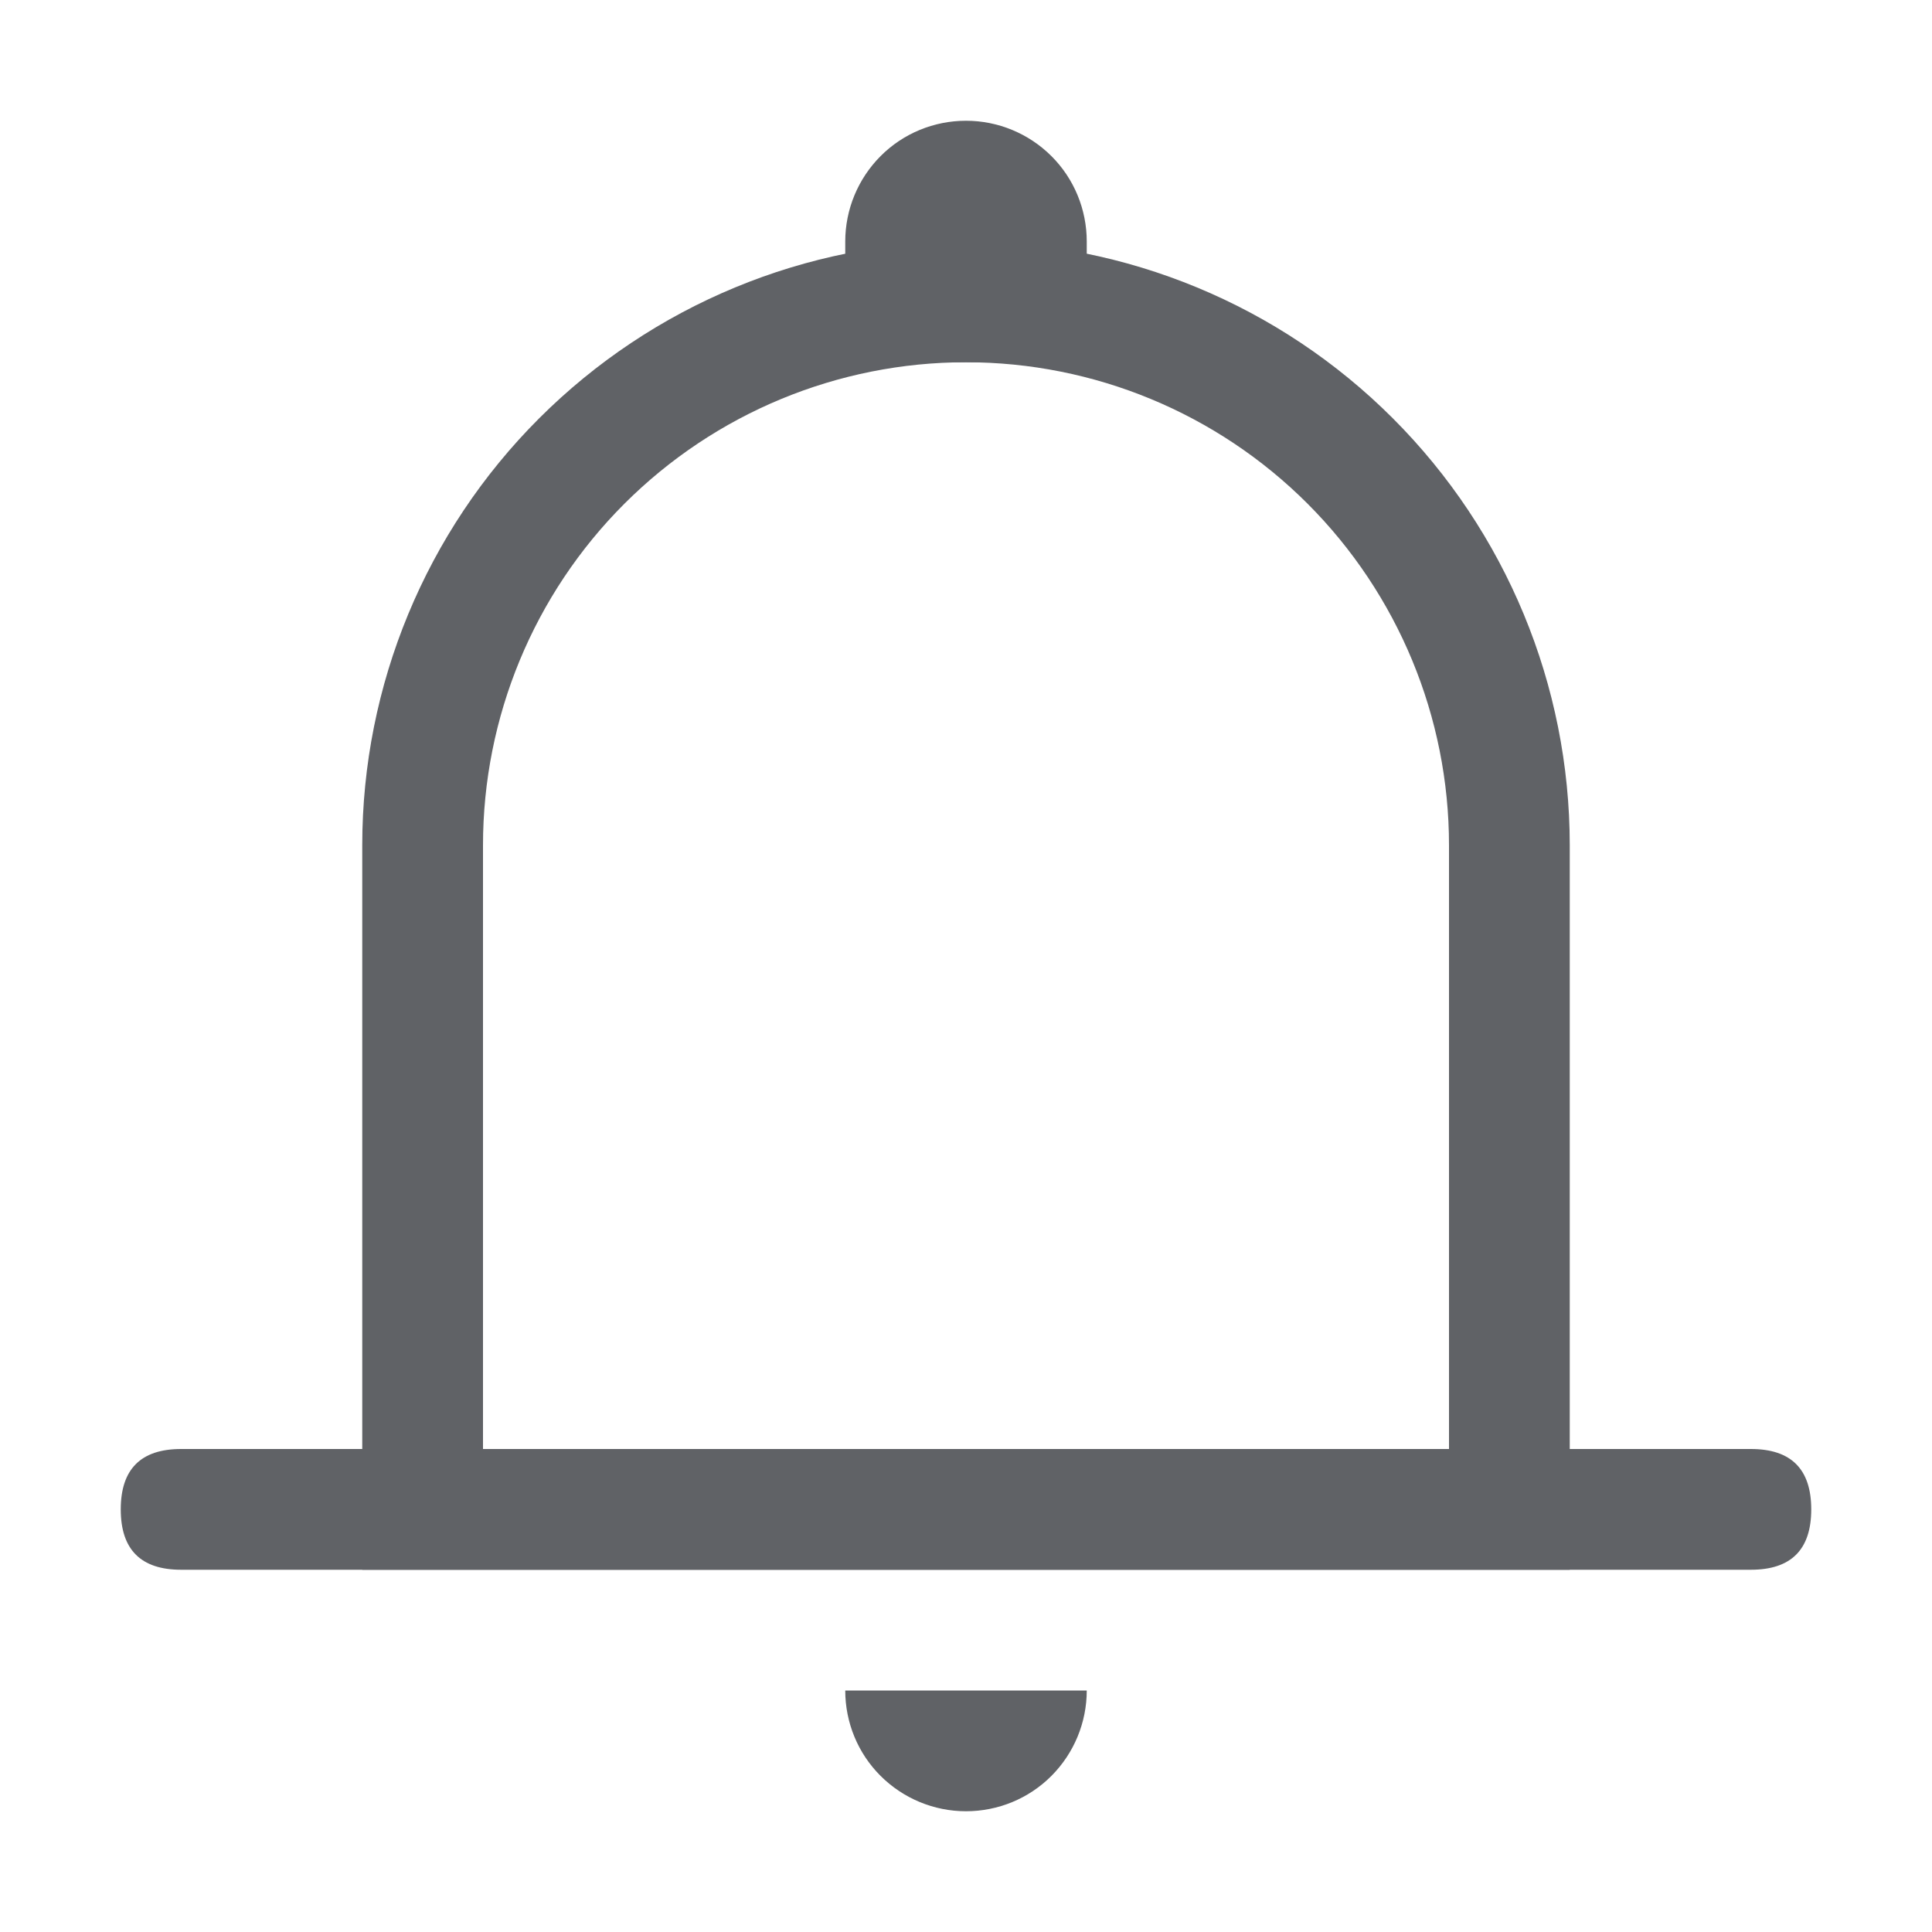 <svg fill="none" height="24" viewBox="0 0 24 24" width="24" xmlns="http://www.w3.org/2000/svg"><g fill="#606266"><path d="m12 1.5c.398 0 .779.158 1.061.439s.439.663.439 1.061v1.5h-3v-1.5c0-.398.158-.779.439-1.061s.663-.439 1.061-.439z"/><path d="m6 18h12v-7.5c0-1.591-.632-3.117-1.757-4.243-1.125-1.125-2.651-1.757-4.243-1.757s-3.117.632-4.243 1.757-1.757 2.651-1.757 4.243zm6-15c1.989 0 3.897.79 5.303 2.197s2.197 3.314 2.197 5.303v9h-15v-9c0-1.989.79-3.897 2.197-5.303s3.314-2.197 5.303-2.197z"/><path d="m2.25 18h19.5c.5 0 .75.25.75.75s-.25.75-.75.75h-19.5c-.5 0-.75-.25-.75-.75s.25-.75.75-.75zm8.25 3h3c0 .398-.158.779-.439 1.061s-.663.439-1.061.439-.779-.158-1.061-.439-.439-.663-.439-1.061z"/></g></svg>